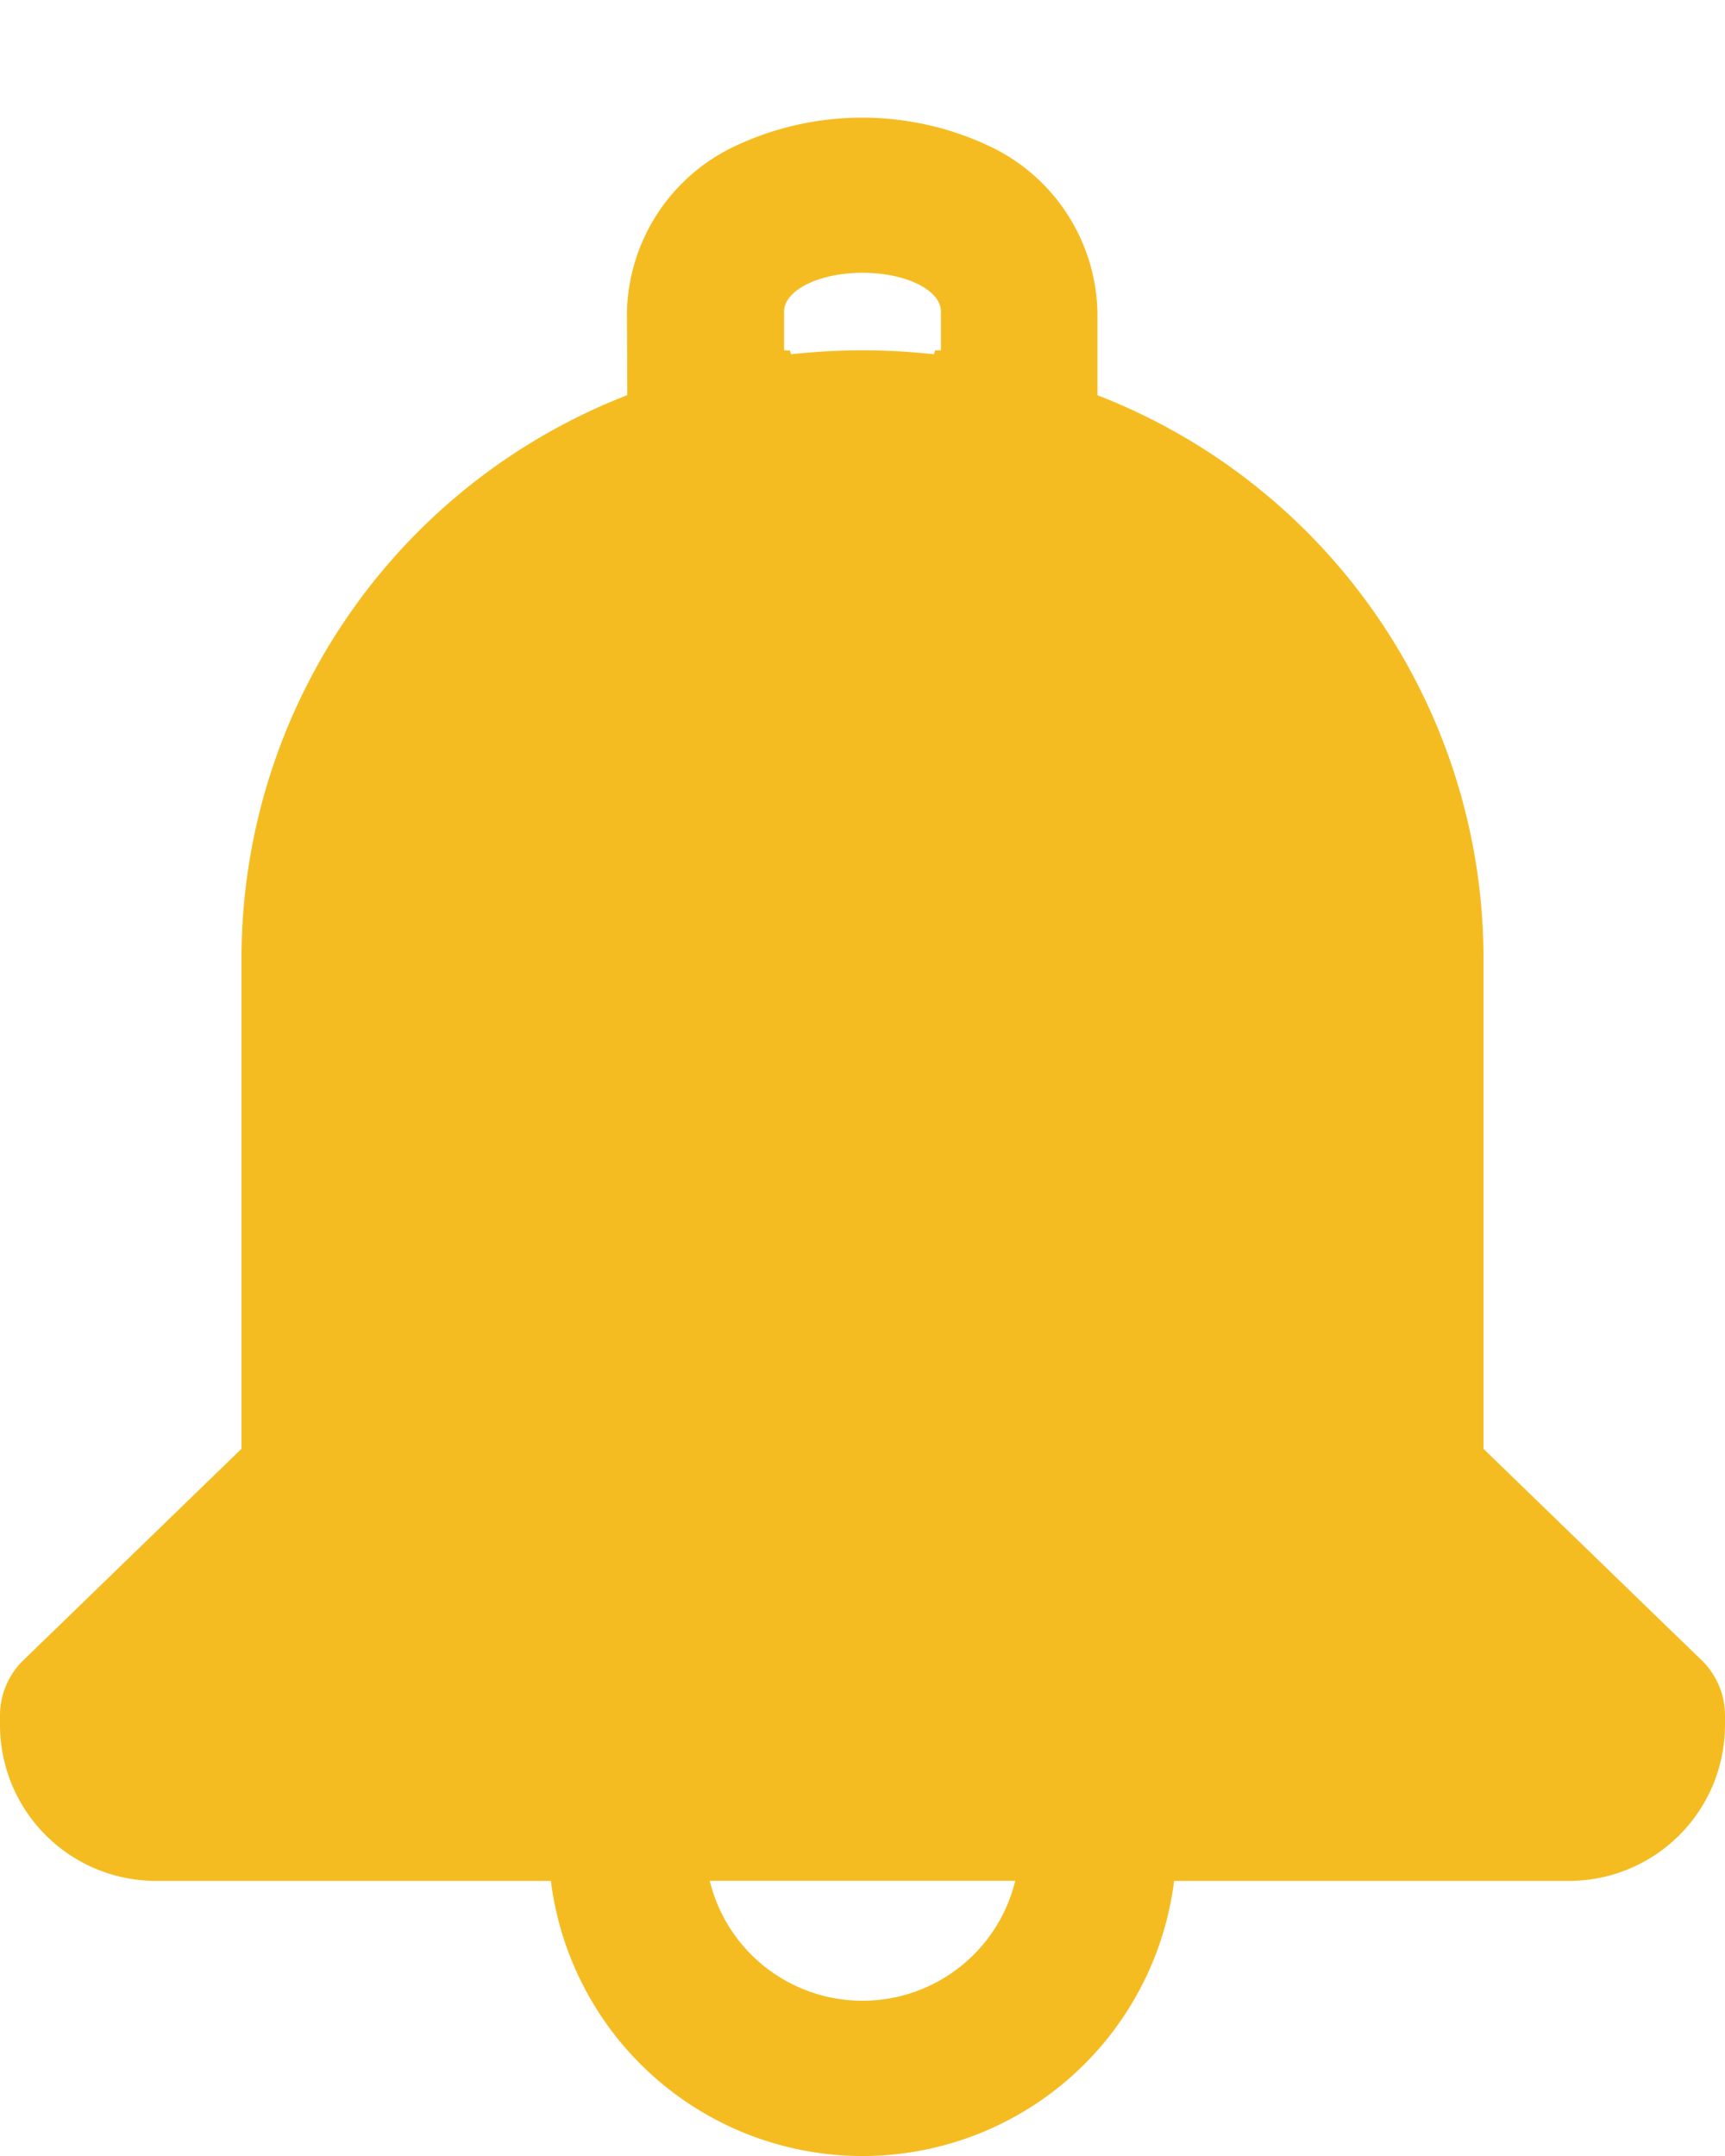 <svg xmlns="http://www.w3.org/2000/svg" xmlns:xlink="http://www.w3.org/1999/xlink" width="20" height="25" viewBox="0 0 20 25">
  <defs>
    <clipPath id="clip-icon_bell_yellow">
      <rect width="20" height="25"/>
    </clipPath>
  </defs>
  <g id="icon_bell_yellow" clip-path="url(#clip-icon_bell_yellow)">
    <path id="_6351963_alarm_alert_attention_bell_notification_icon" data-name="6351963_alarm_alert_attention_bell_notification_icon" d="M10.273,4.219A7.009,7.009,0,0,0,5.8,10.706v5.73L3.289,18.871A.893.893,0,0,0,3,19.529v.118a1.809,1.809,0,0,0,1.818,1.8H9.387a3.641,3.641,0,0,0,7.226,0h4.569A1.809,1.809,0,0,0,23,19.647v-.118a.893.893,0,0,0-.289-.658L20.2,16.437v-5.73a7.009,7.009,0,0,0-4.476-6.487v-.97a2.181,2.181,0,0,0-1.271-1.927,3.456,3.456,0,0,0-2.913,0,2.181,2.181,0,0,0-1.271,1.927Zm3.57-.52-.015.046a7.488,7.488,0,0,0-1.656,0L12.157,3.7h-.066v-.45c0-.248.407-.45.909-.45s.909.2.909.45V3.7Zm.928,17.747H11.229a1.823,1.823,0,0,0,3.542,0Z" transform="translate(-3 0.363)" fill="#f5bc22" fill-rule="evenodd"/>
  </g>
</svg>
